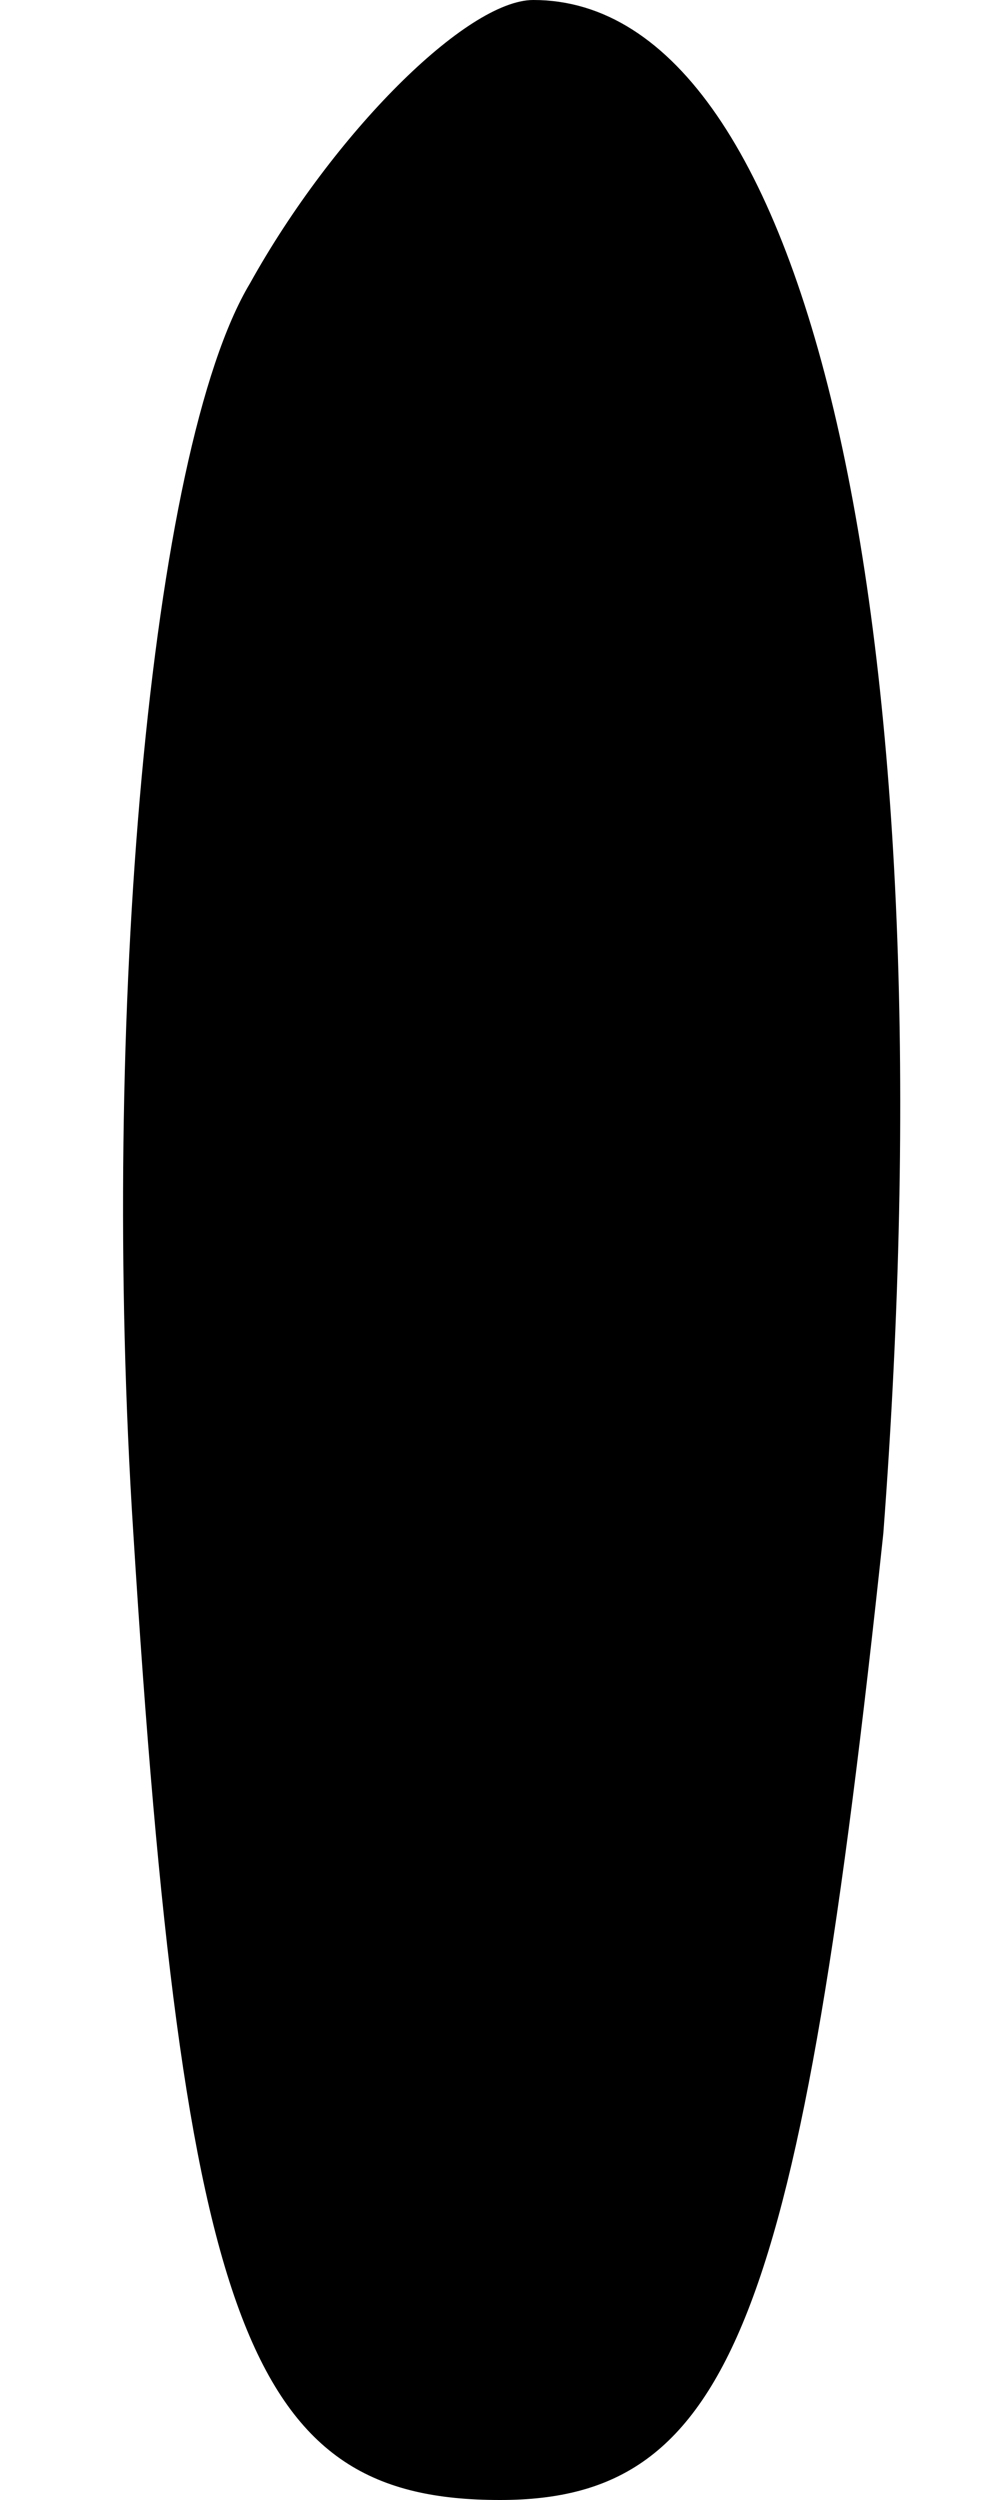 <?xml version="1.0" standalone="no"?>
<!DOCTYPE svg PUBLIC "-//W3C//DTD SVG 20010904//EN"
 "http://www.w3.org/TR/2001/REC-SVG-20010904/DTD/svg10.dtd">
<svg version="1.0" xmlns="http://www.w3.org/2000/svg"
 width="6pt" height="15pt" viewBox="0 0 6 15"
 preserveAspectRatio="xMidYMid meet">
<g transform="translate(0,15) scale(0.1,-0.1)"
fill="#000000" stroke="none">
<path fill="#000000" stroke="none" d="M15 133 c-6 -10 -9 -44 -7 -75 3 -48 7
-58 22 -58 14 0 18 11 23 58 4 53 -4 92 -21 92 -4 0 -12 -8 -17 -17z"/>
</g>
</svg>
